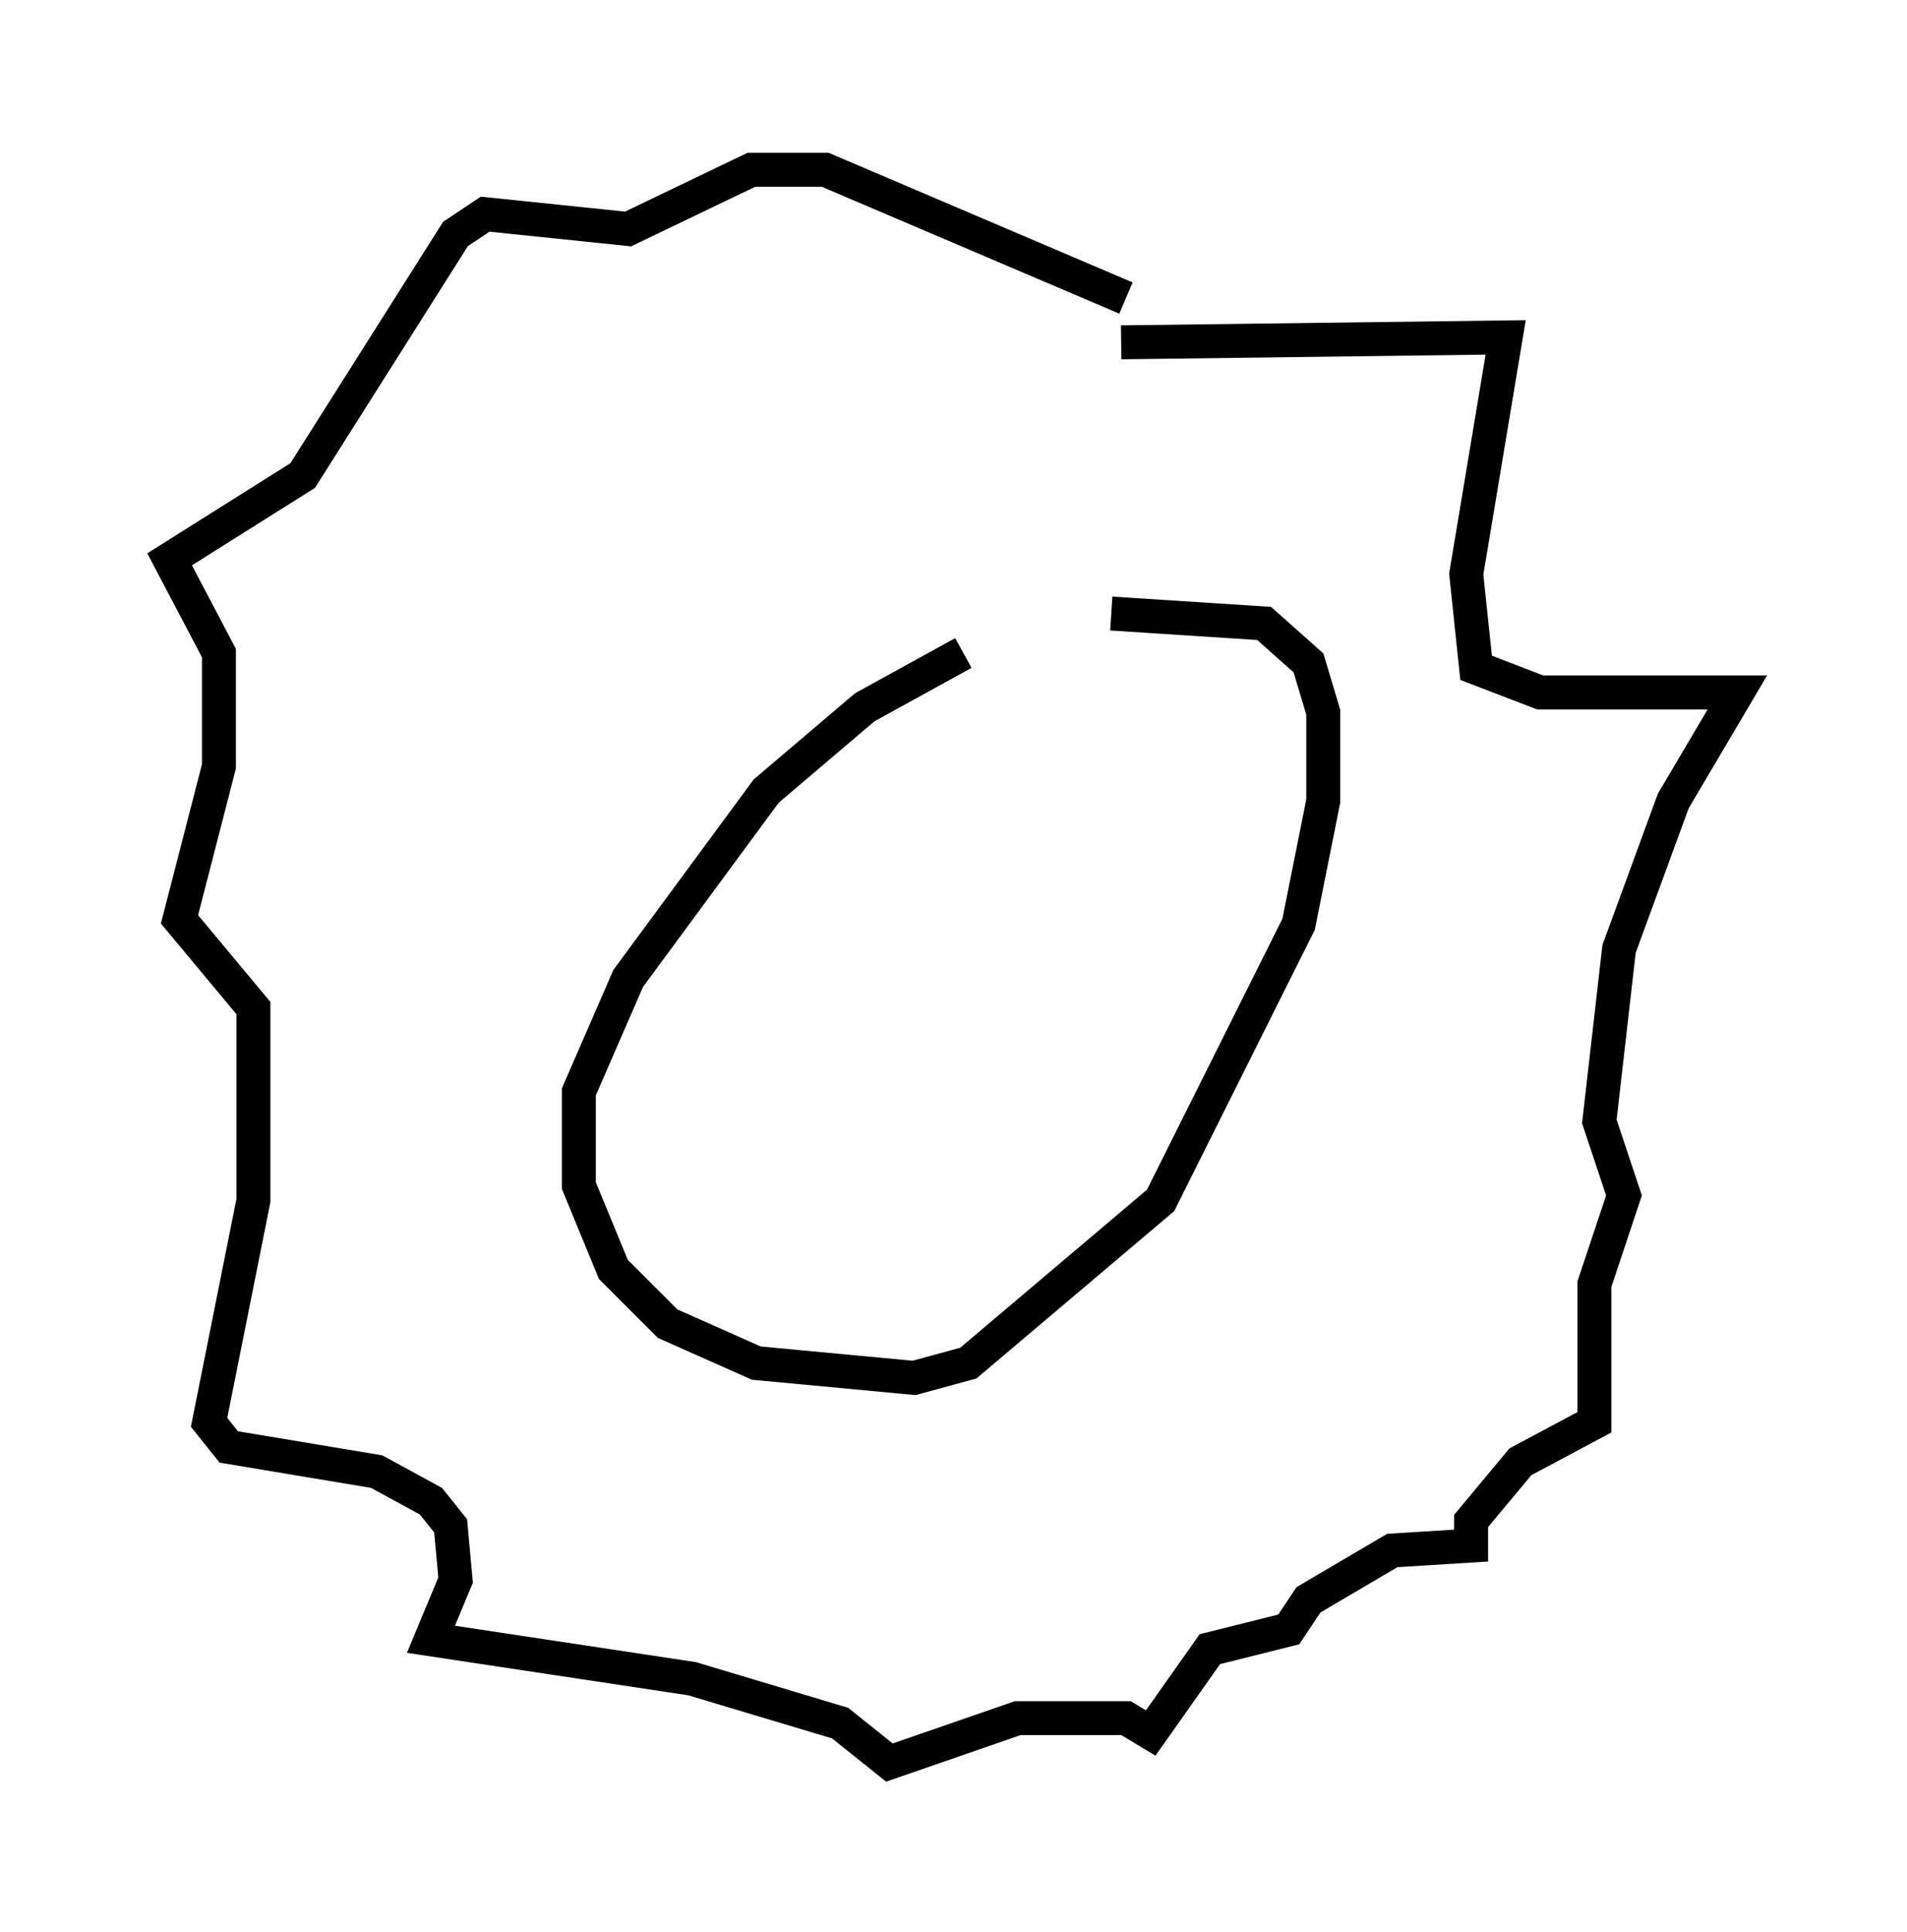 <?xml version="1.0" encoding="utf-8" ?>
<svg baseProfile="full" height="56.916" version="1.1" width="56.19" xmlns="http://www.w3.org/2000/svg" xmlns:ev="http://www.w3.org/2001/xml-events" xmlns:xlink="http://www.w3.org/1999/xlink"><defs /><rect fill="white" height="56.916" width="56.19" x="0" y="0" /><path d="M33.76, 19.38 m-5.374, -0.145 l-2.905, 1.598 -2.905, 2.469 l-4.067, 5.52 -1.453, 3.341 l0.0, 2.76 1.017, 2.469 l1.598, 1.598 2.615, 1.162 l4.648, 0.436 1.598, -0.436 l5.665, -4.793 4.067, -8.134 l0.726, -3.631 0.0, -2.615 l-0.436, -1.453 -1.307, -1.162 l-4.503, -0.291 m0.291, -7.989 l11.33, -0.145 -1.162, 6.972 l0.291, 2.76 1.888, 0.726 l5.81, 0.0 -1.888, 3.196 l-1.598, 4.358 -0.581, 5.084 l0.726, 2.179 -0.872, 2.615 l0.0, 4.067 -2.179, 1.162 l-1.453, 1.743 0.0, 0.726 l-2.324, 0.145 -2.469, 1.453 l-0.581, 0.872 -2.324, 0.581 l-1.743, 2.469 -0.726, -0.436 l-3.196, 0.0 -3.777, 1.307 l-1.453, -1.162 -4.358, -1.307 l-7.698, -1.162 0.726, -1.743 l-0.145, -1.598 -0.581, -0.726 l-1.598, -0.872 -4.358, -0.726 l-0.581, -0.726 1.307, -6.536 l0.0, -5.665 -2.179, -2.615 l1.162, -4.503 0.0, -3.341 l-1.453, -2.76 3.922, -2.469 l4.503, -7.117 0.872, -0.581 l4.212, 0.436 3.631, -1.743 l2.179, 0.0 8.86, 3.777 " fill="none" stroke="black" stroke-width="1" /></svg>